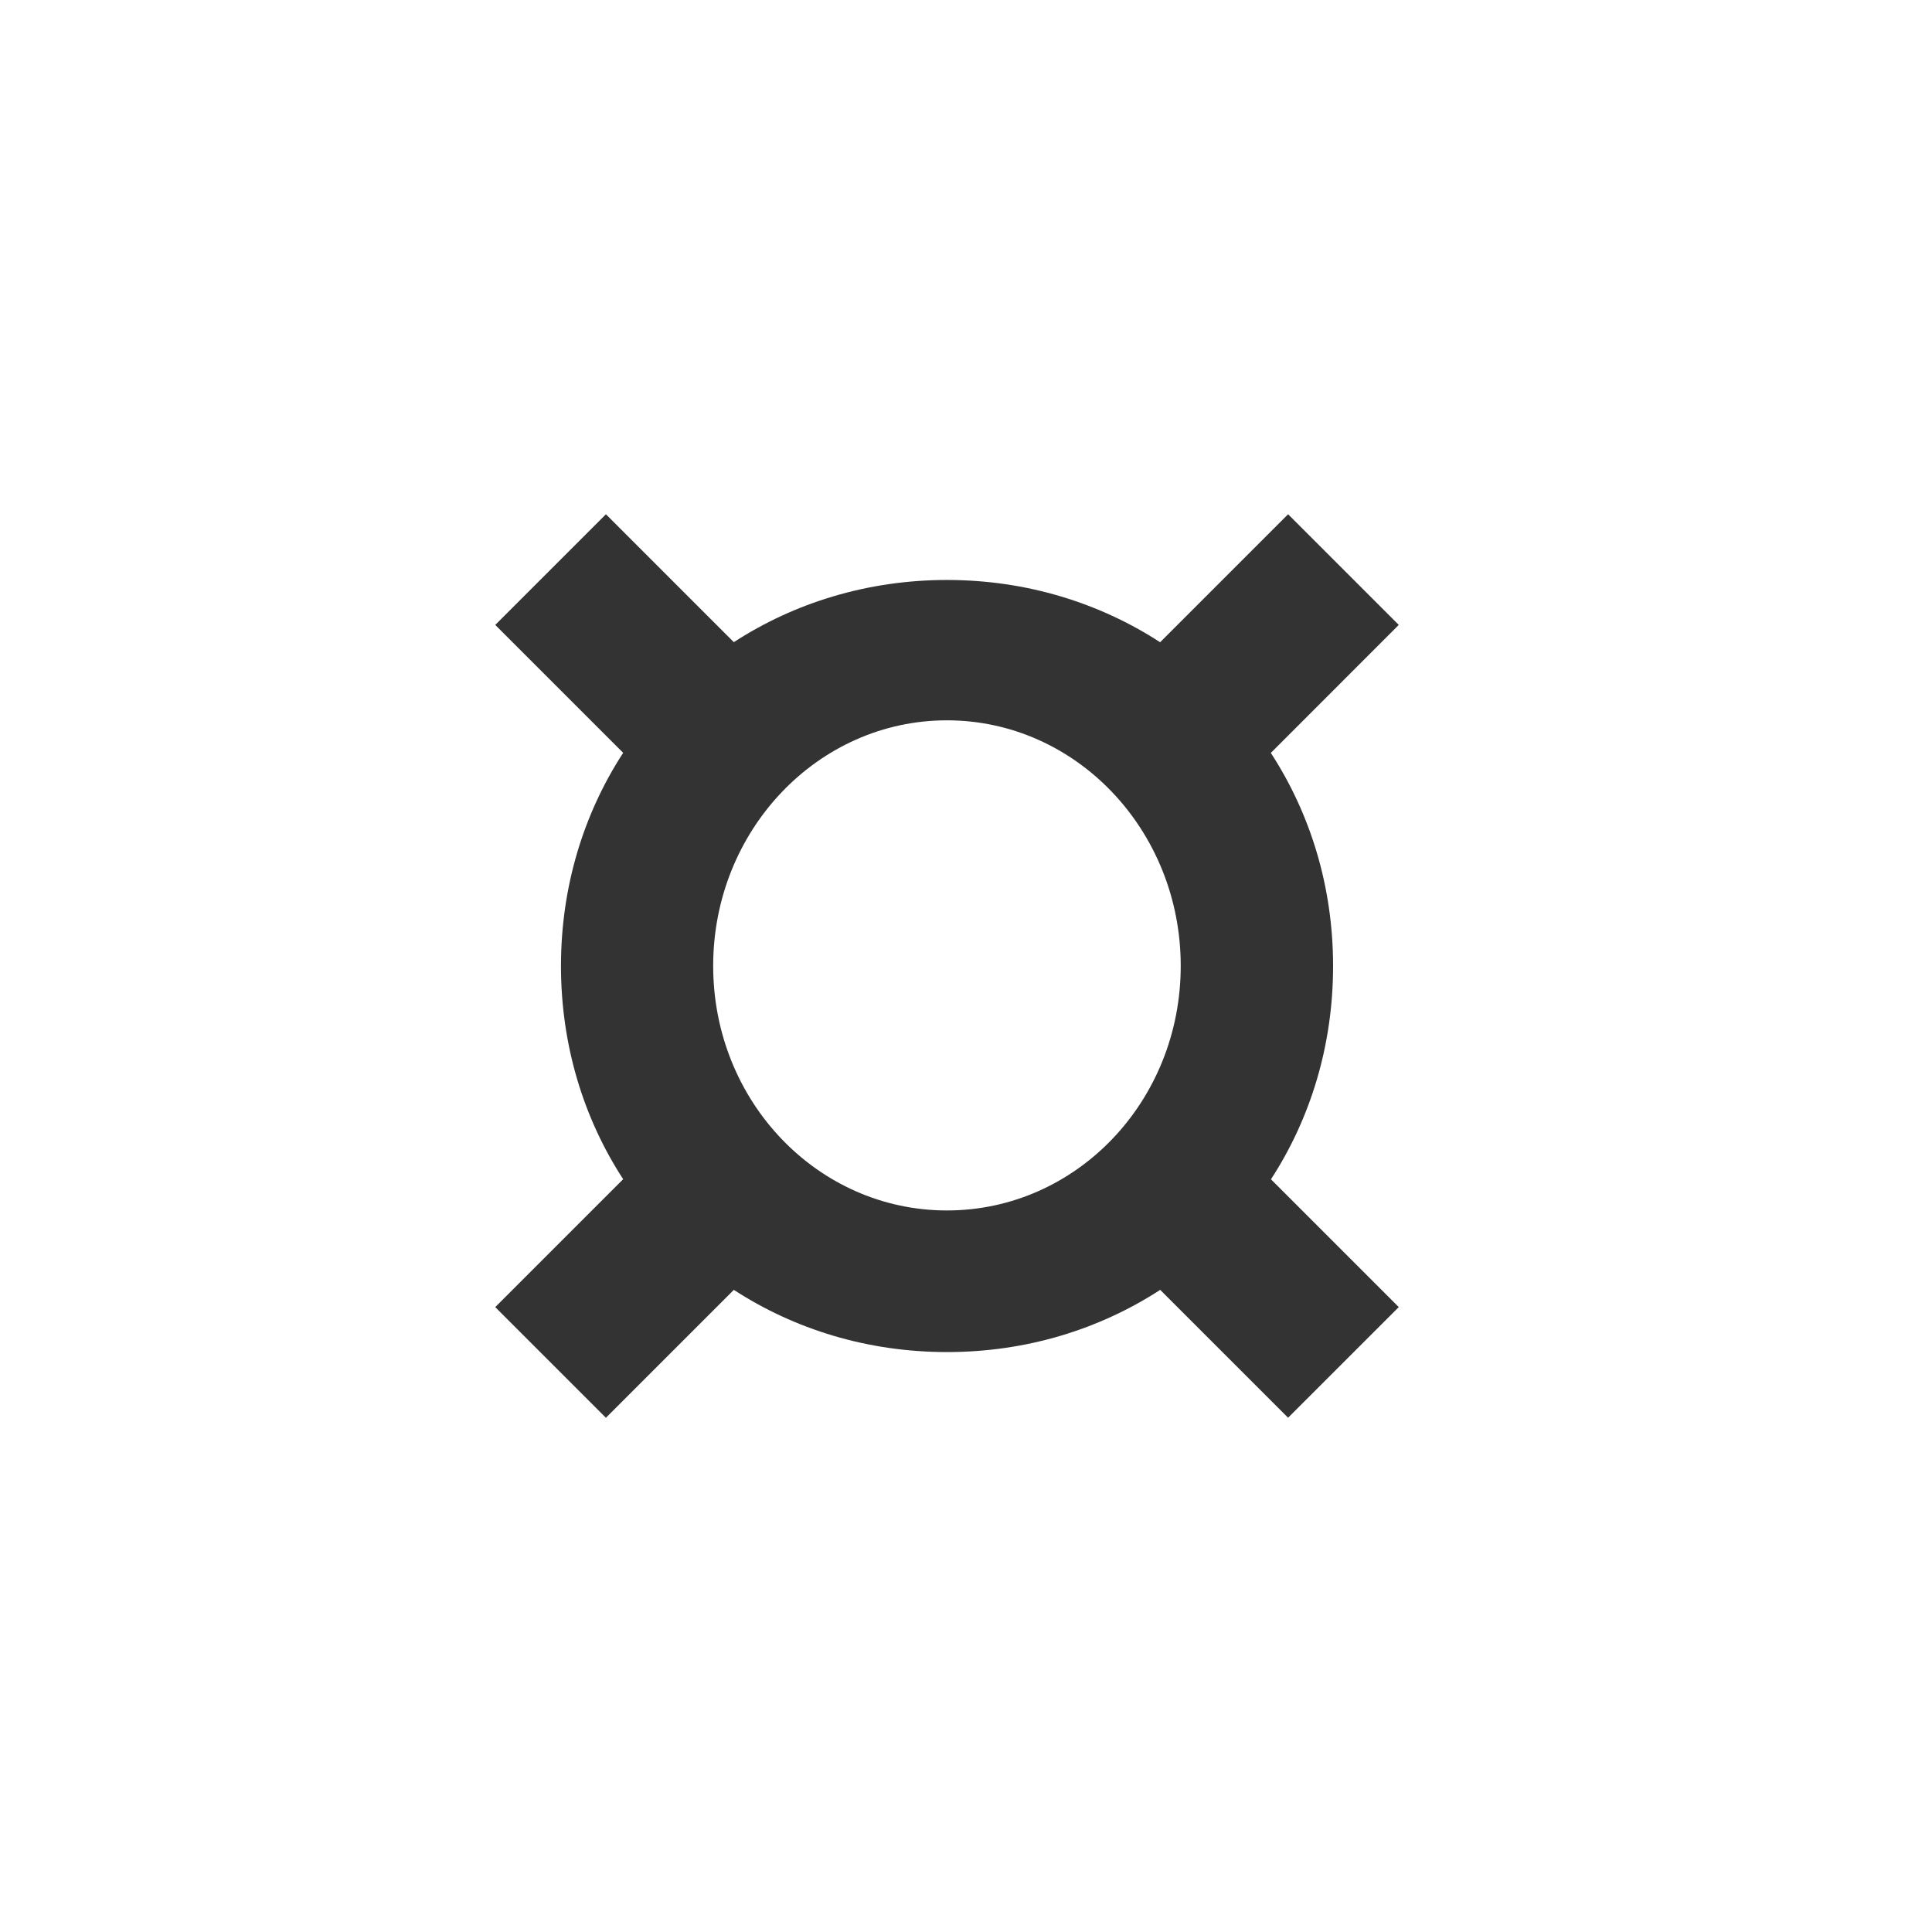 <svg id="レイヤー_1" data-name="レイヤー 1" xmlns="http://www.w3.org/2000/svg" viewBox="0 0 1000 1000"><defs><style>.cls-1{fill:#333;}</style></defs><title>KMCsans_export(fig_pun)</title><path class="cls-1" d="M690,500c0-41.15-11.8-78.92-32.22-110.29L724,323.45l-57.28-57.28-66.25,66.25C569,312,531.18,300.19,490.15,300.19S411.23,312,379.82,332.38l-66.2-66.2-57.28,57.28,66.21,66.21c-20.42,31.4-32.19,69.2-32.19,110.32s11.78,79,32.19,110.36l-66.21,66.21,57.28,57.28,66.21-66.21c31.43,20.43,69.24,32.19,110.32,32.2S569,688.08,600.52,667.63l66.19,66.19L724,676.55l-66.15-66.15C678.2,579.07,690,541.3,690,500ZM490.14,626.53c-66.84,0-121-56.4-121-126.59s54.19-127.1,121-127.1,121,56.9,121,127.1S557,626.53,490.14,626.53Z"/></svg>
